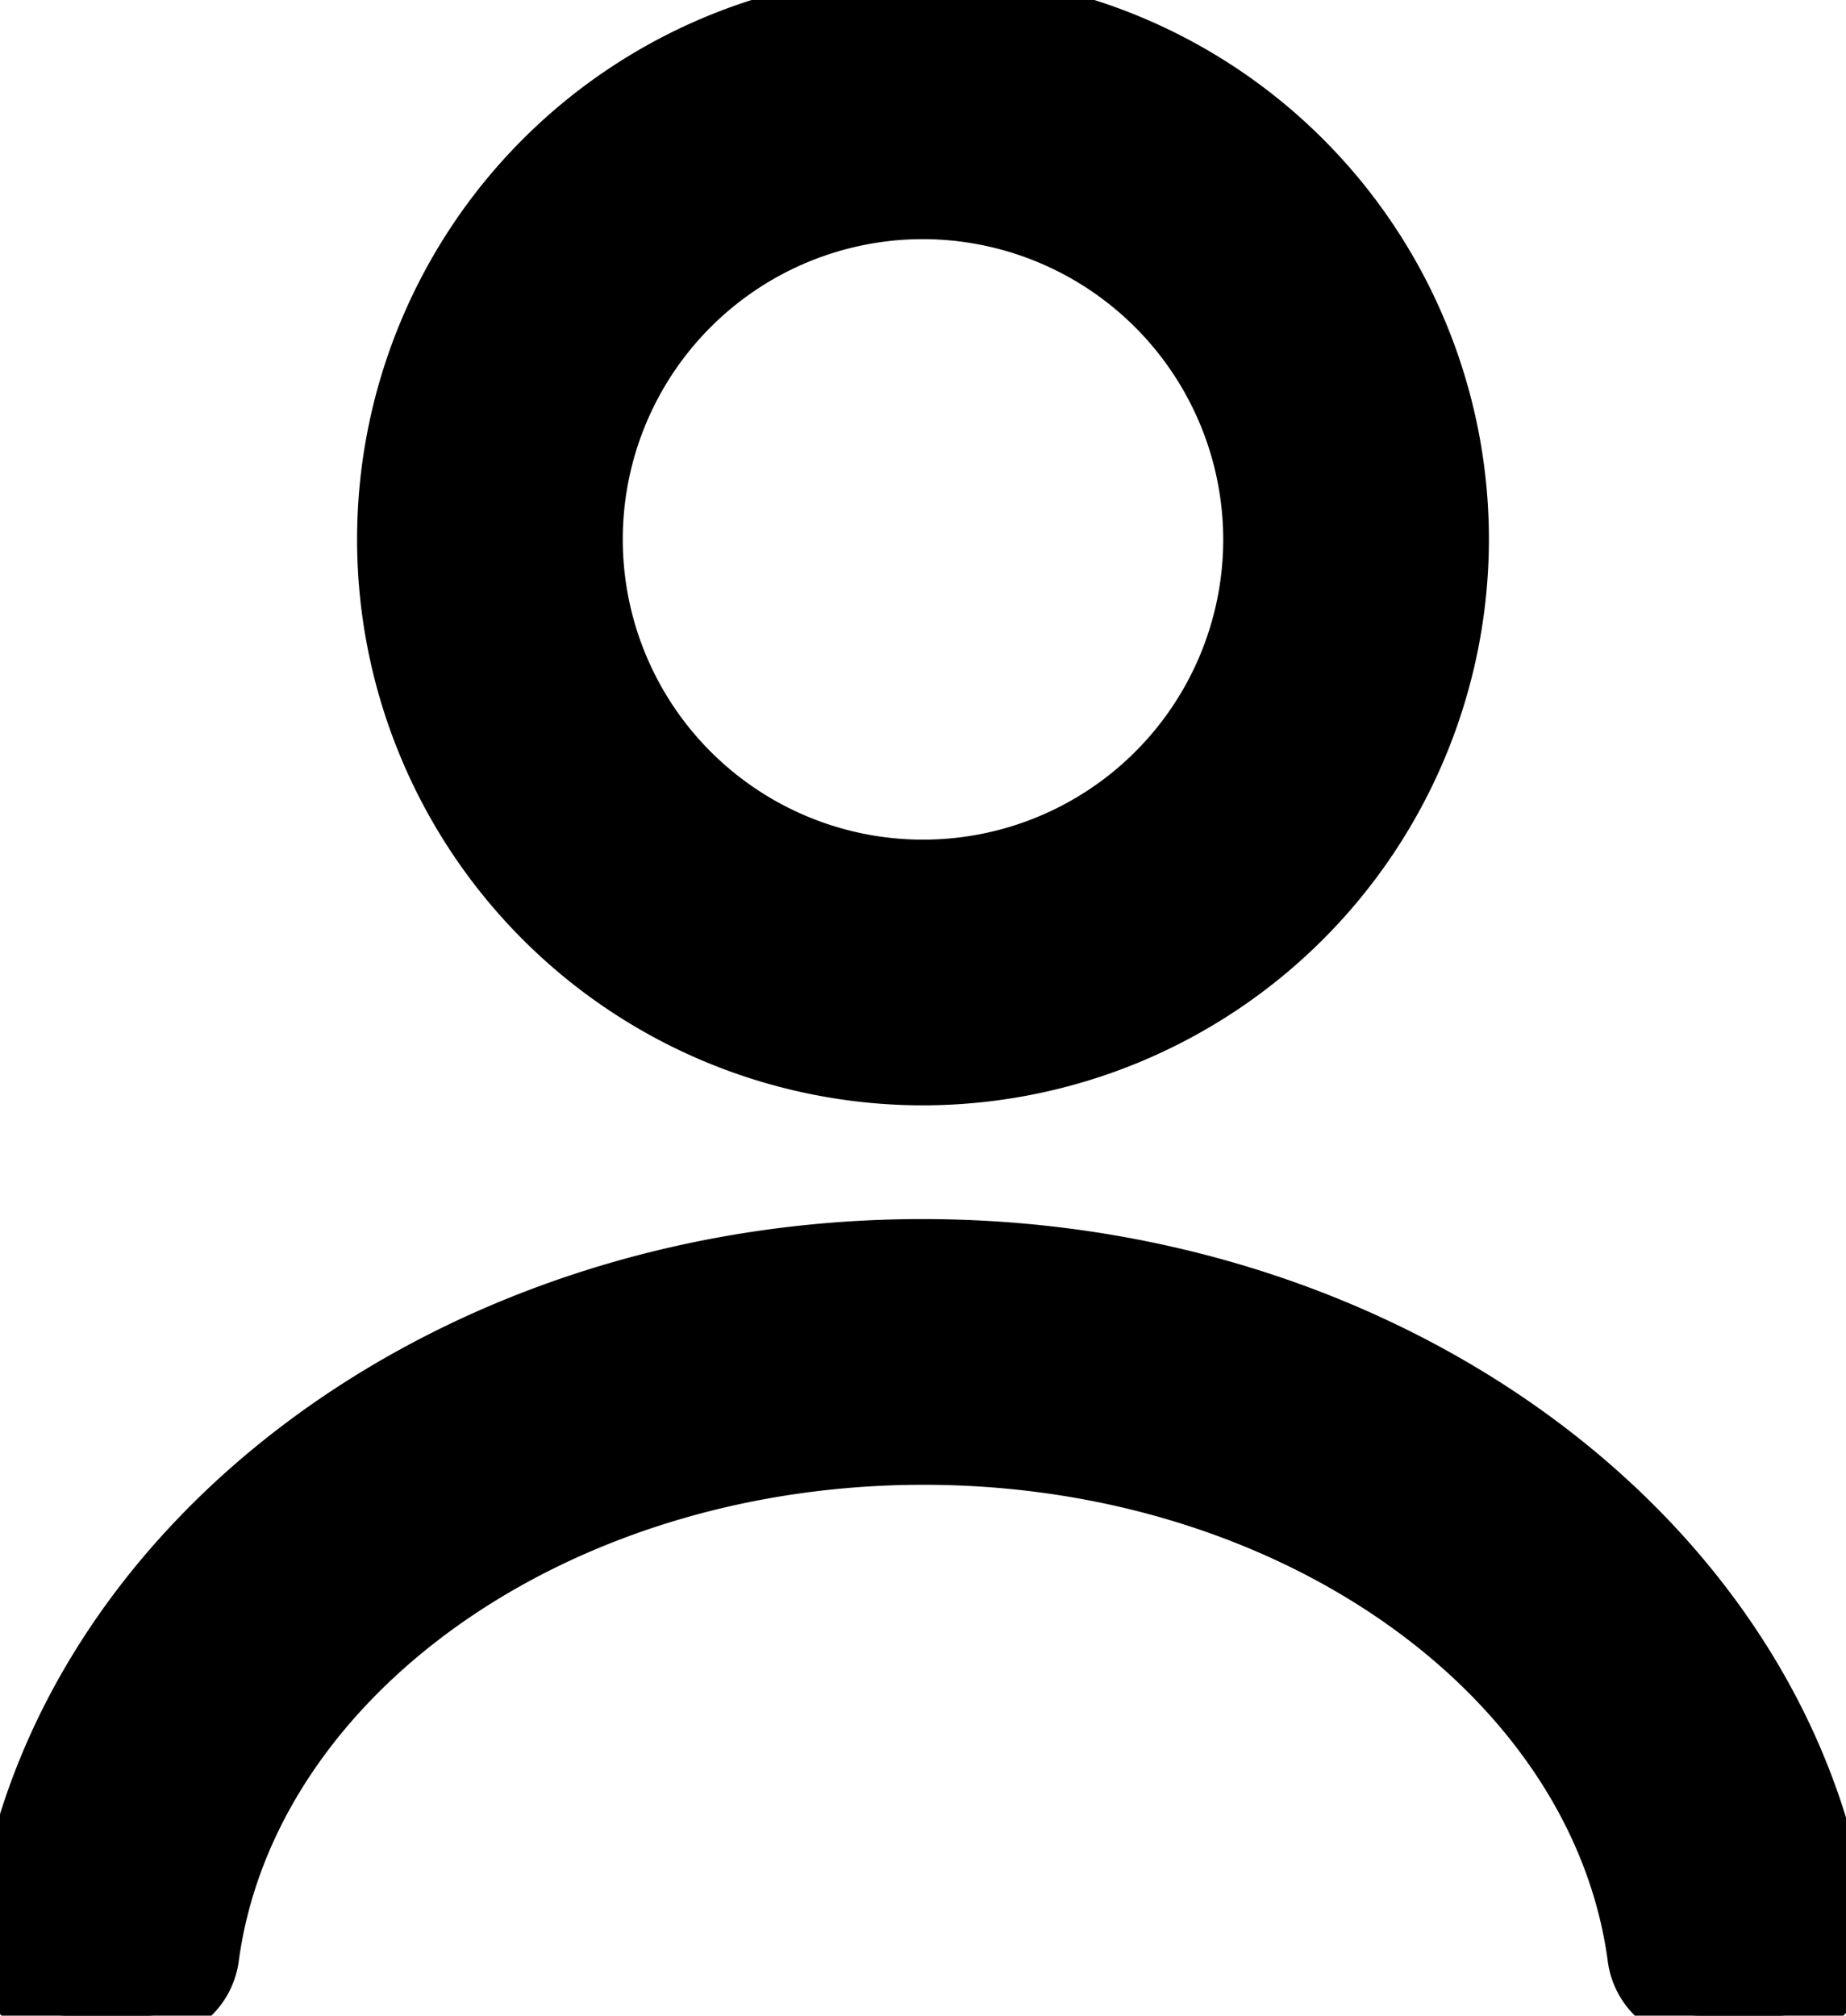 <svg fill="current" stroke="current" xmlns="http://www.w3.org/2000/svg" viewBox="0 0 34.74 37.93"><defs><style>.cls-1{}</style></defs><title>Asset 6</title><g id="Layer_2" data-name="Layer 2"><g id="Layer_1-2" data-name="Layer 1"><path class="cls-1" d="M17.37,20.3A10.15,10.15,0,1,1,27.52,10.15,10.16,10.16,0,0,1,17.37,20.3Zm0-16.3a6.15,6.15,0,1,0,6.15,6.15A6.16,6.16,0,0,0,17.37,4Z"/><path class="cls-1" d="M33.45,37.93H32a1.25,1.25,0,0,1-1.25-1.11c-.72-5.26-6.44-9.38-13.37-9.38S4.72,31.56,4,36.82a1.26,1.26,0,0,1-1.26,1.11H1.28A1.27,1.27,0,0,1,0,36.52c.86-7.33,8.31-13.08,17.36-13.08s16.5,5.75,17.36,13.08A1.27,1.27,0,0,1,33.45,37.93Z"/></g></g></svg>